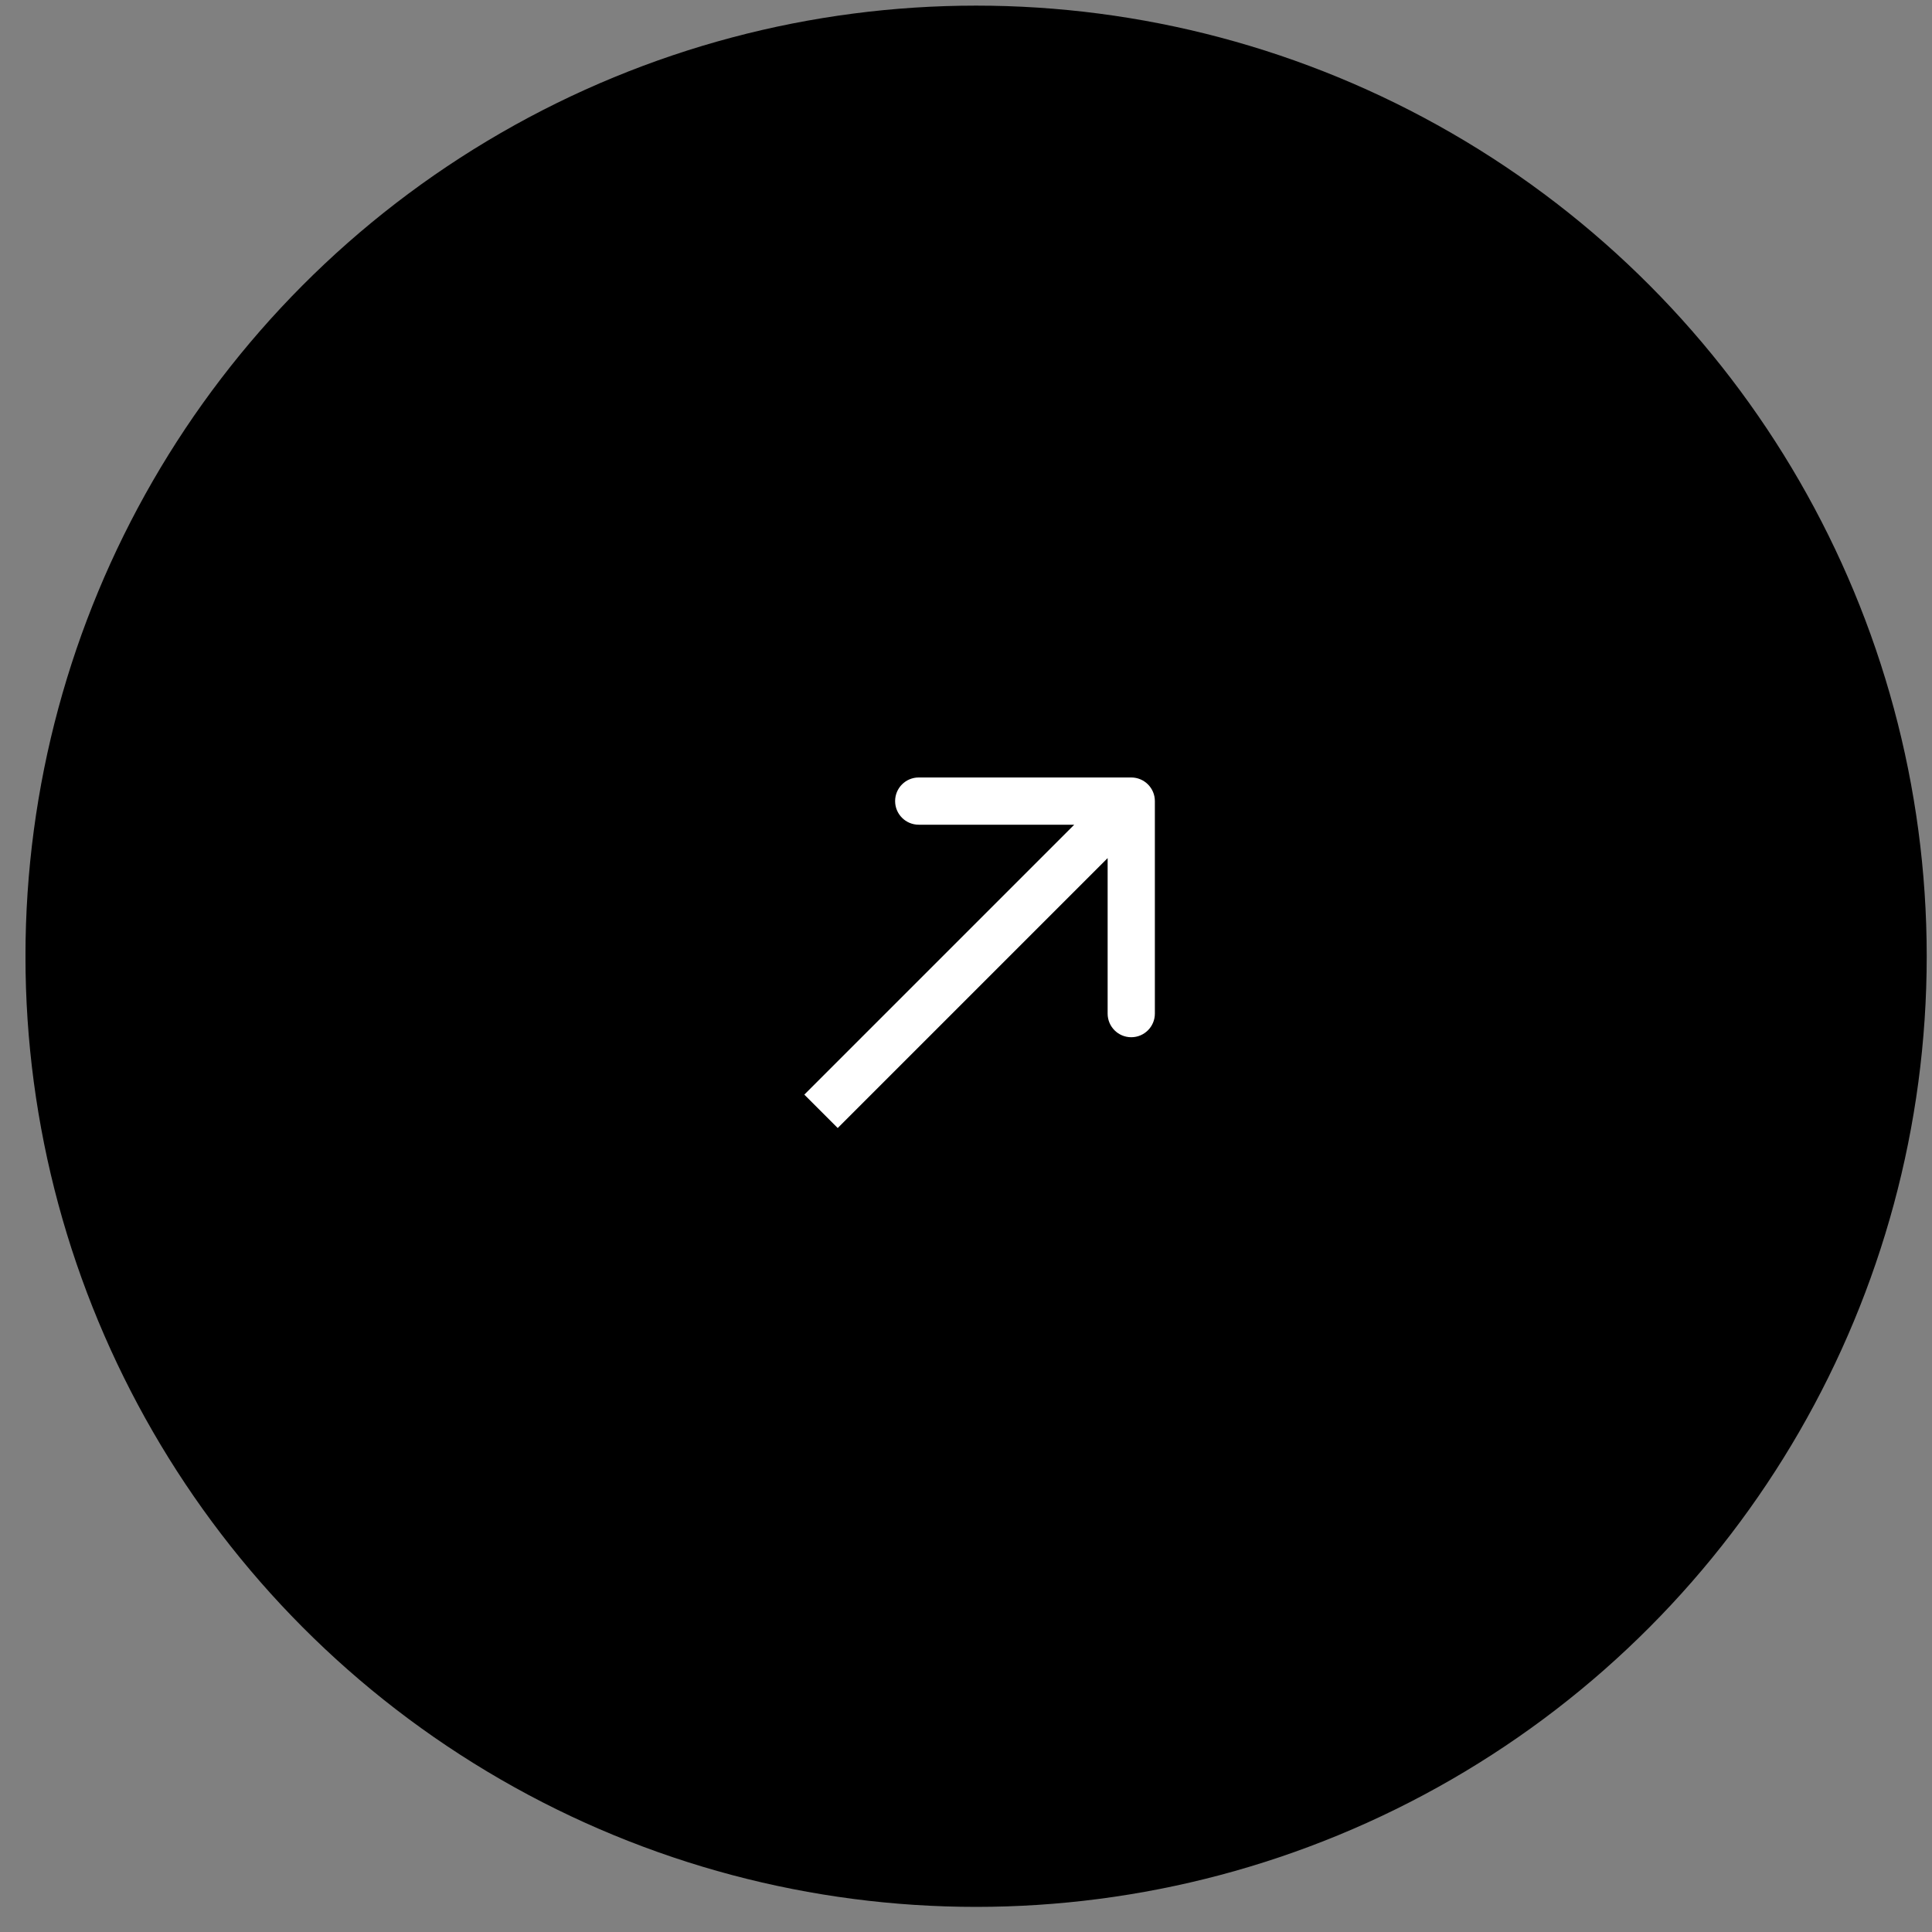 <svg width="45" height="45" viewBox="0 0 45 45" fill="none" xmlns="http://www.w3.org/2000/svg">
  <rect x="0" y="0" width="45" height="45" fill="#808080" stroke="none"/>
  <g clip-path="url(#clip0_91_678)">
    <circle cx="22.735" cy="22.273" r="22.142" fill="black" />
    <path
d="M26.899 18.659C26.899 18.355 26.652 18.109 26.349 18.109L21.399 18.109C21.095 18.109 20.849 18.355 20.849 18.659C20.849 18.963 21.095 19.209 21.399 19.209L25.799 19.209L25.799 23.609C25.799 23.913 26.045 24.159 26.349 24.159C26.652 24.159 26.899 23.913 26.899 23.609L26.899 18.659ZM19.512 26.274L26.738 19.048L25.96 18.27L18.734 25.496L19.512 26.274Z"
fill="white"
    />
  </g>
  <defs>
    <clipPath id="clip0_91_678">
<rect width="44.284" height="44.284" fill="white" transform="translate(0.594 0.131)" />
    </clipPath>
  </defs>
</svg>